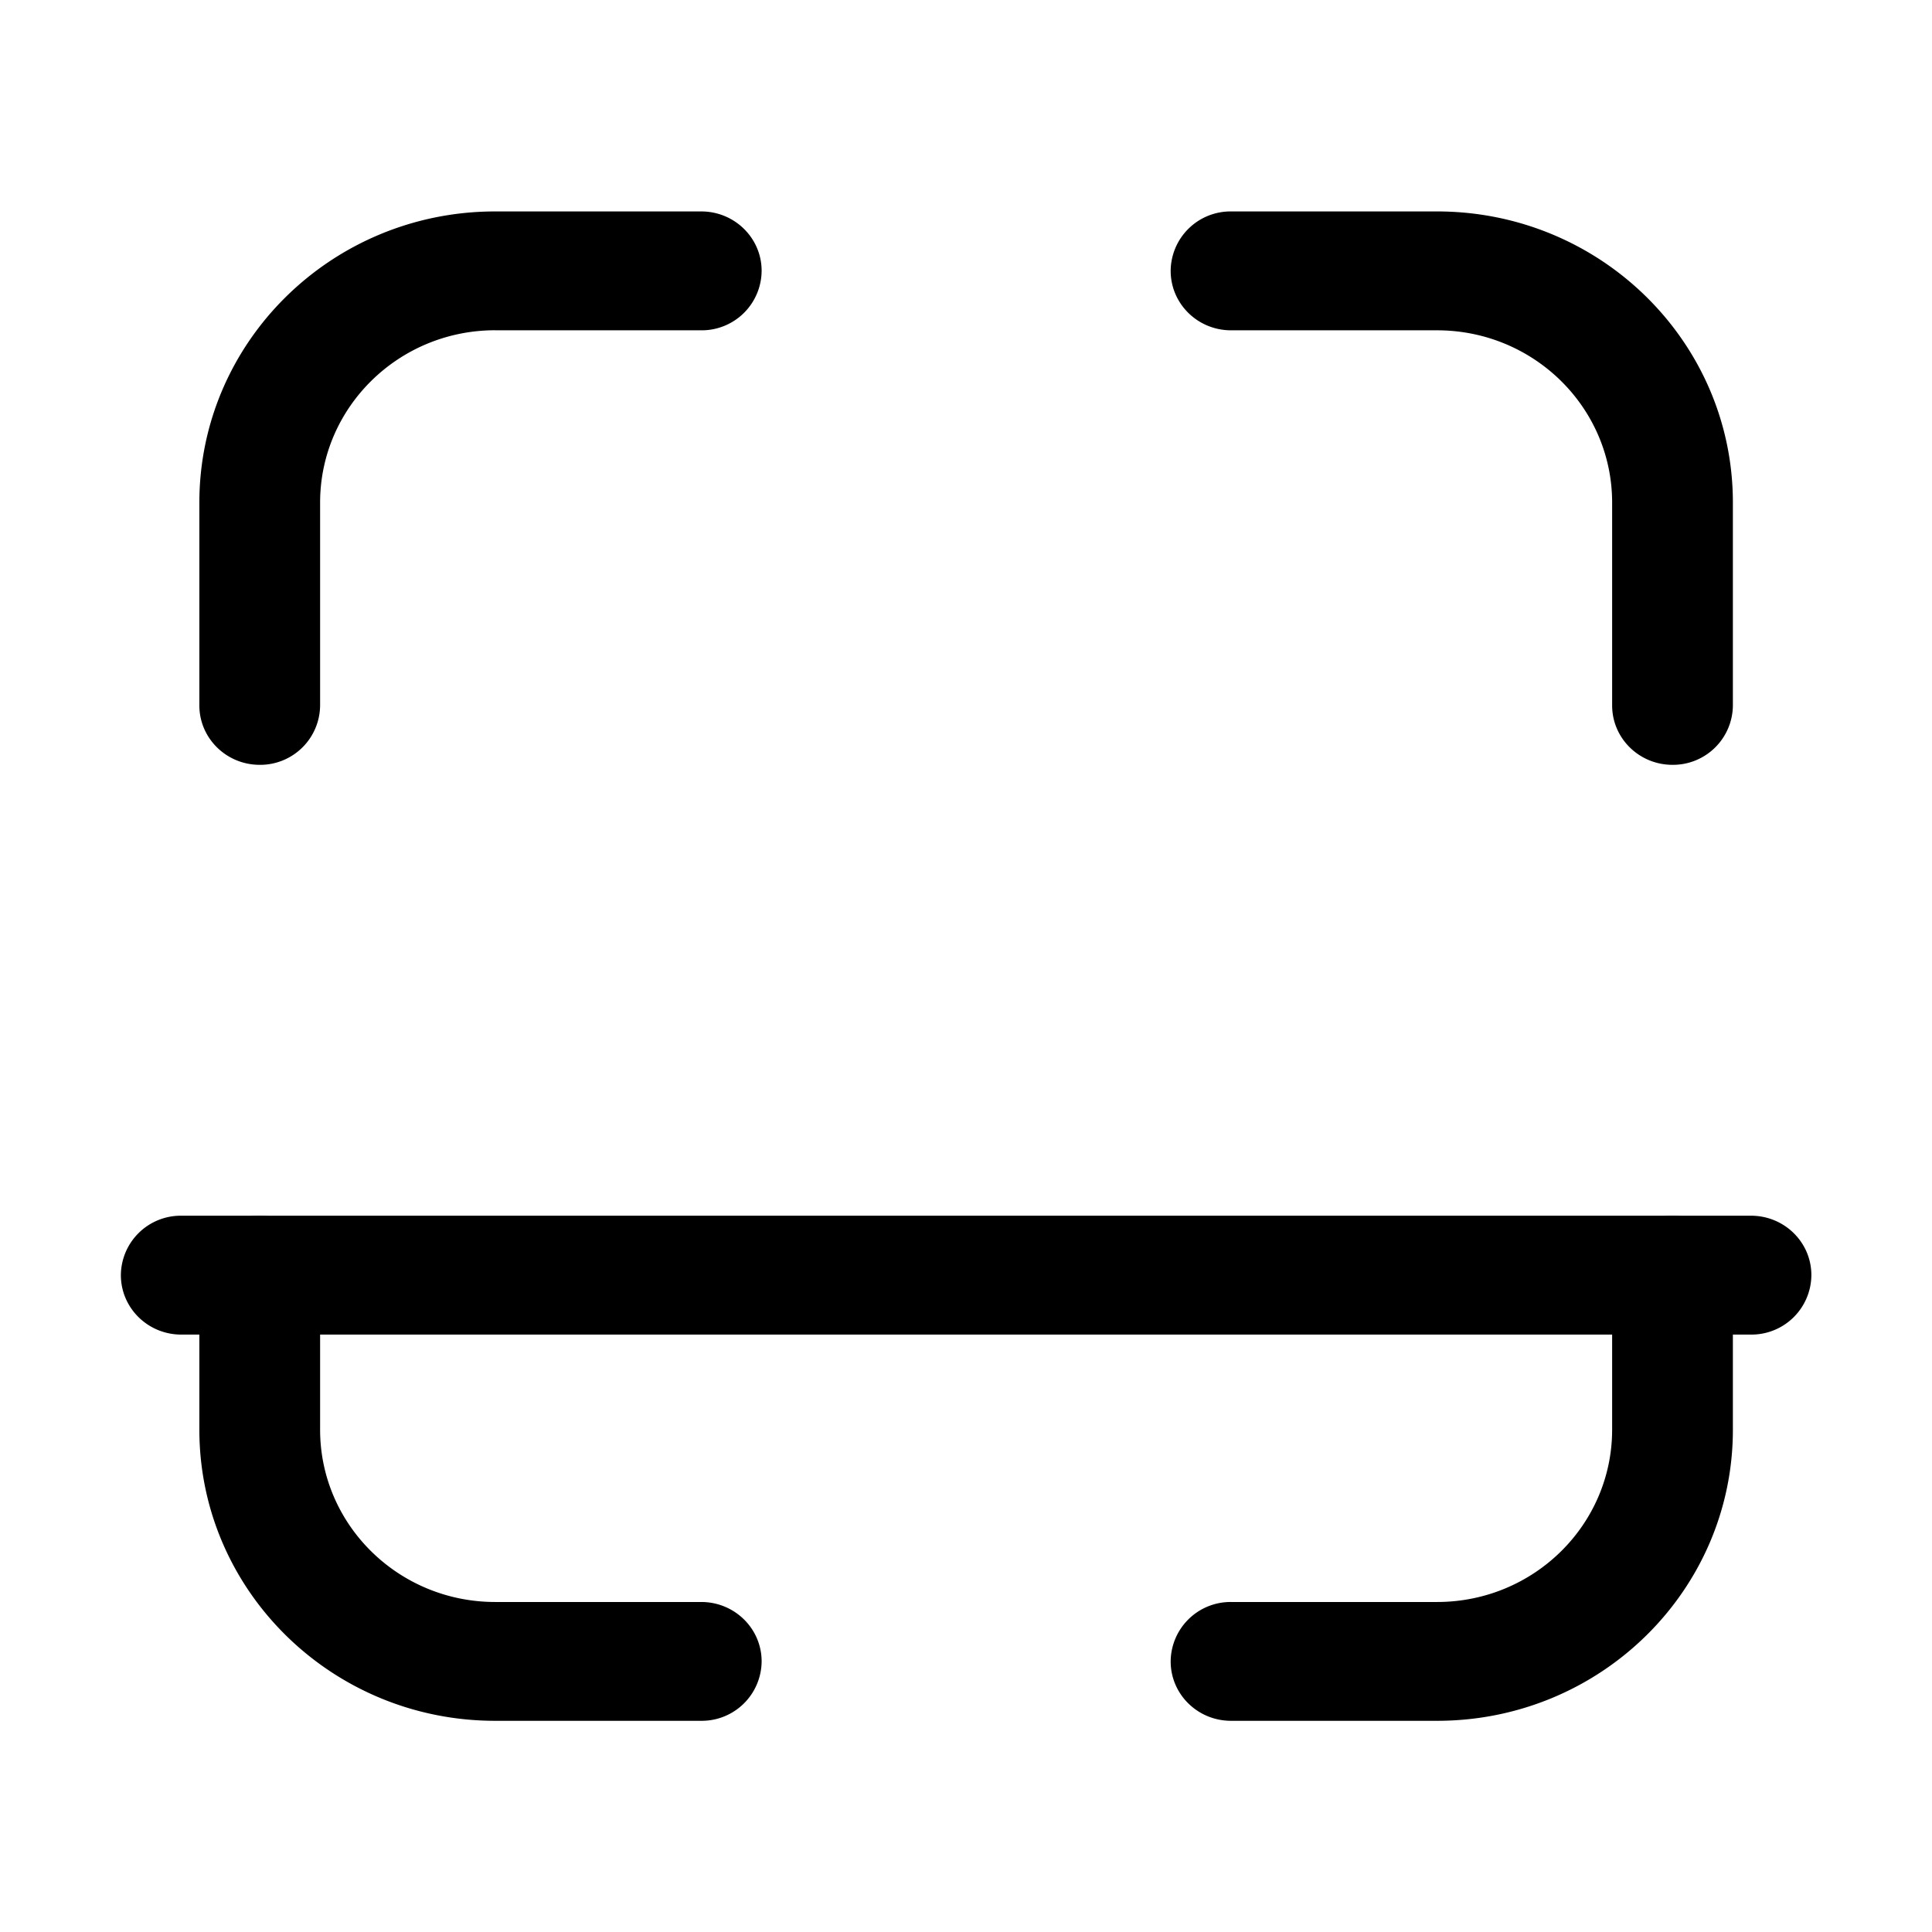<svg xmlns="http://www.w3.org/2000/svg" width="32" height="32" fill="none" class="persona-icon"><path fill="currentColor" d="M8.202 5.47c-1.601 0-2.9 1.279-2.9 2.855v3.359a.992.992 0 0 1-1 .984c-.552 0-1-.44-1-.984V8.325c0-2.663 2.194-4.823 4.9-4.823h3.413c.552 0 1 .44 1 .984a.992.992 0 0 1-1 .985H8.202Zm-3.9 14.666c.553 0 1 .44 1 .984v2.56c0 1.576 1.299 2.854 2.9 2.854h3.413c.552 0 1 .44 1 .984a.992.992 0 0 1-1 .984H8.202c-2.706 0-4.9-2.16-4.9-4.823V21.12a.992.992 0 0 1 1-.984ZM19.39 4.486a.992.992 0 0 1 1-.984h3.412c2.706 0 4.9 2.16 4.9 4.823v3.359a.992.992 0 0 1-1 .984c-.552 0-1-.44-1-.984V8.325c0-1.576-1.298-2.854-2.9-2.854H20.39c-.553 0-1-.441-1-.985Zm8.312 15.65c.552 0 1 .44 1 .984v2.56c0 2.663-2.194 4.822-4.9 4.822H20.39c-.553 0-1-.44-1-.984a.992.992 0 0 1 1-.984h3.412c1.602 0 2.9-1.278 2.9-2.855V21.12a.992.992 0 0 1 1-.984Z"/><path fill="currentColor" d="M2.002 21.12a.992.992 0 0 1 1-.984h26c.553 0 1 .44 1 .984a.992.992 0 0 1-1 .985h-26c-.552 0-1-.441-1-.985Z"/></svg>
